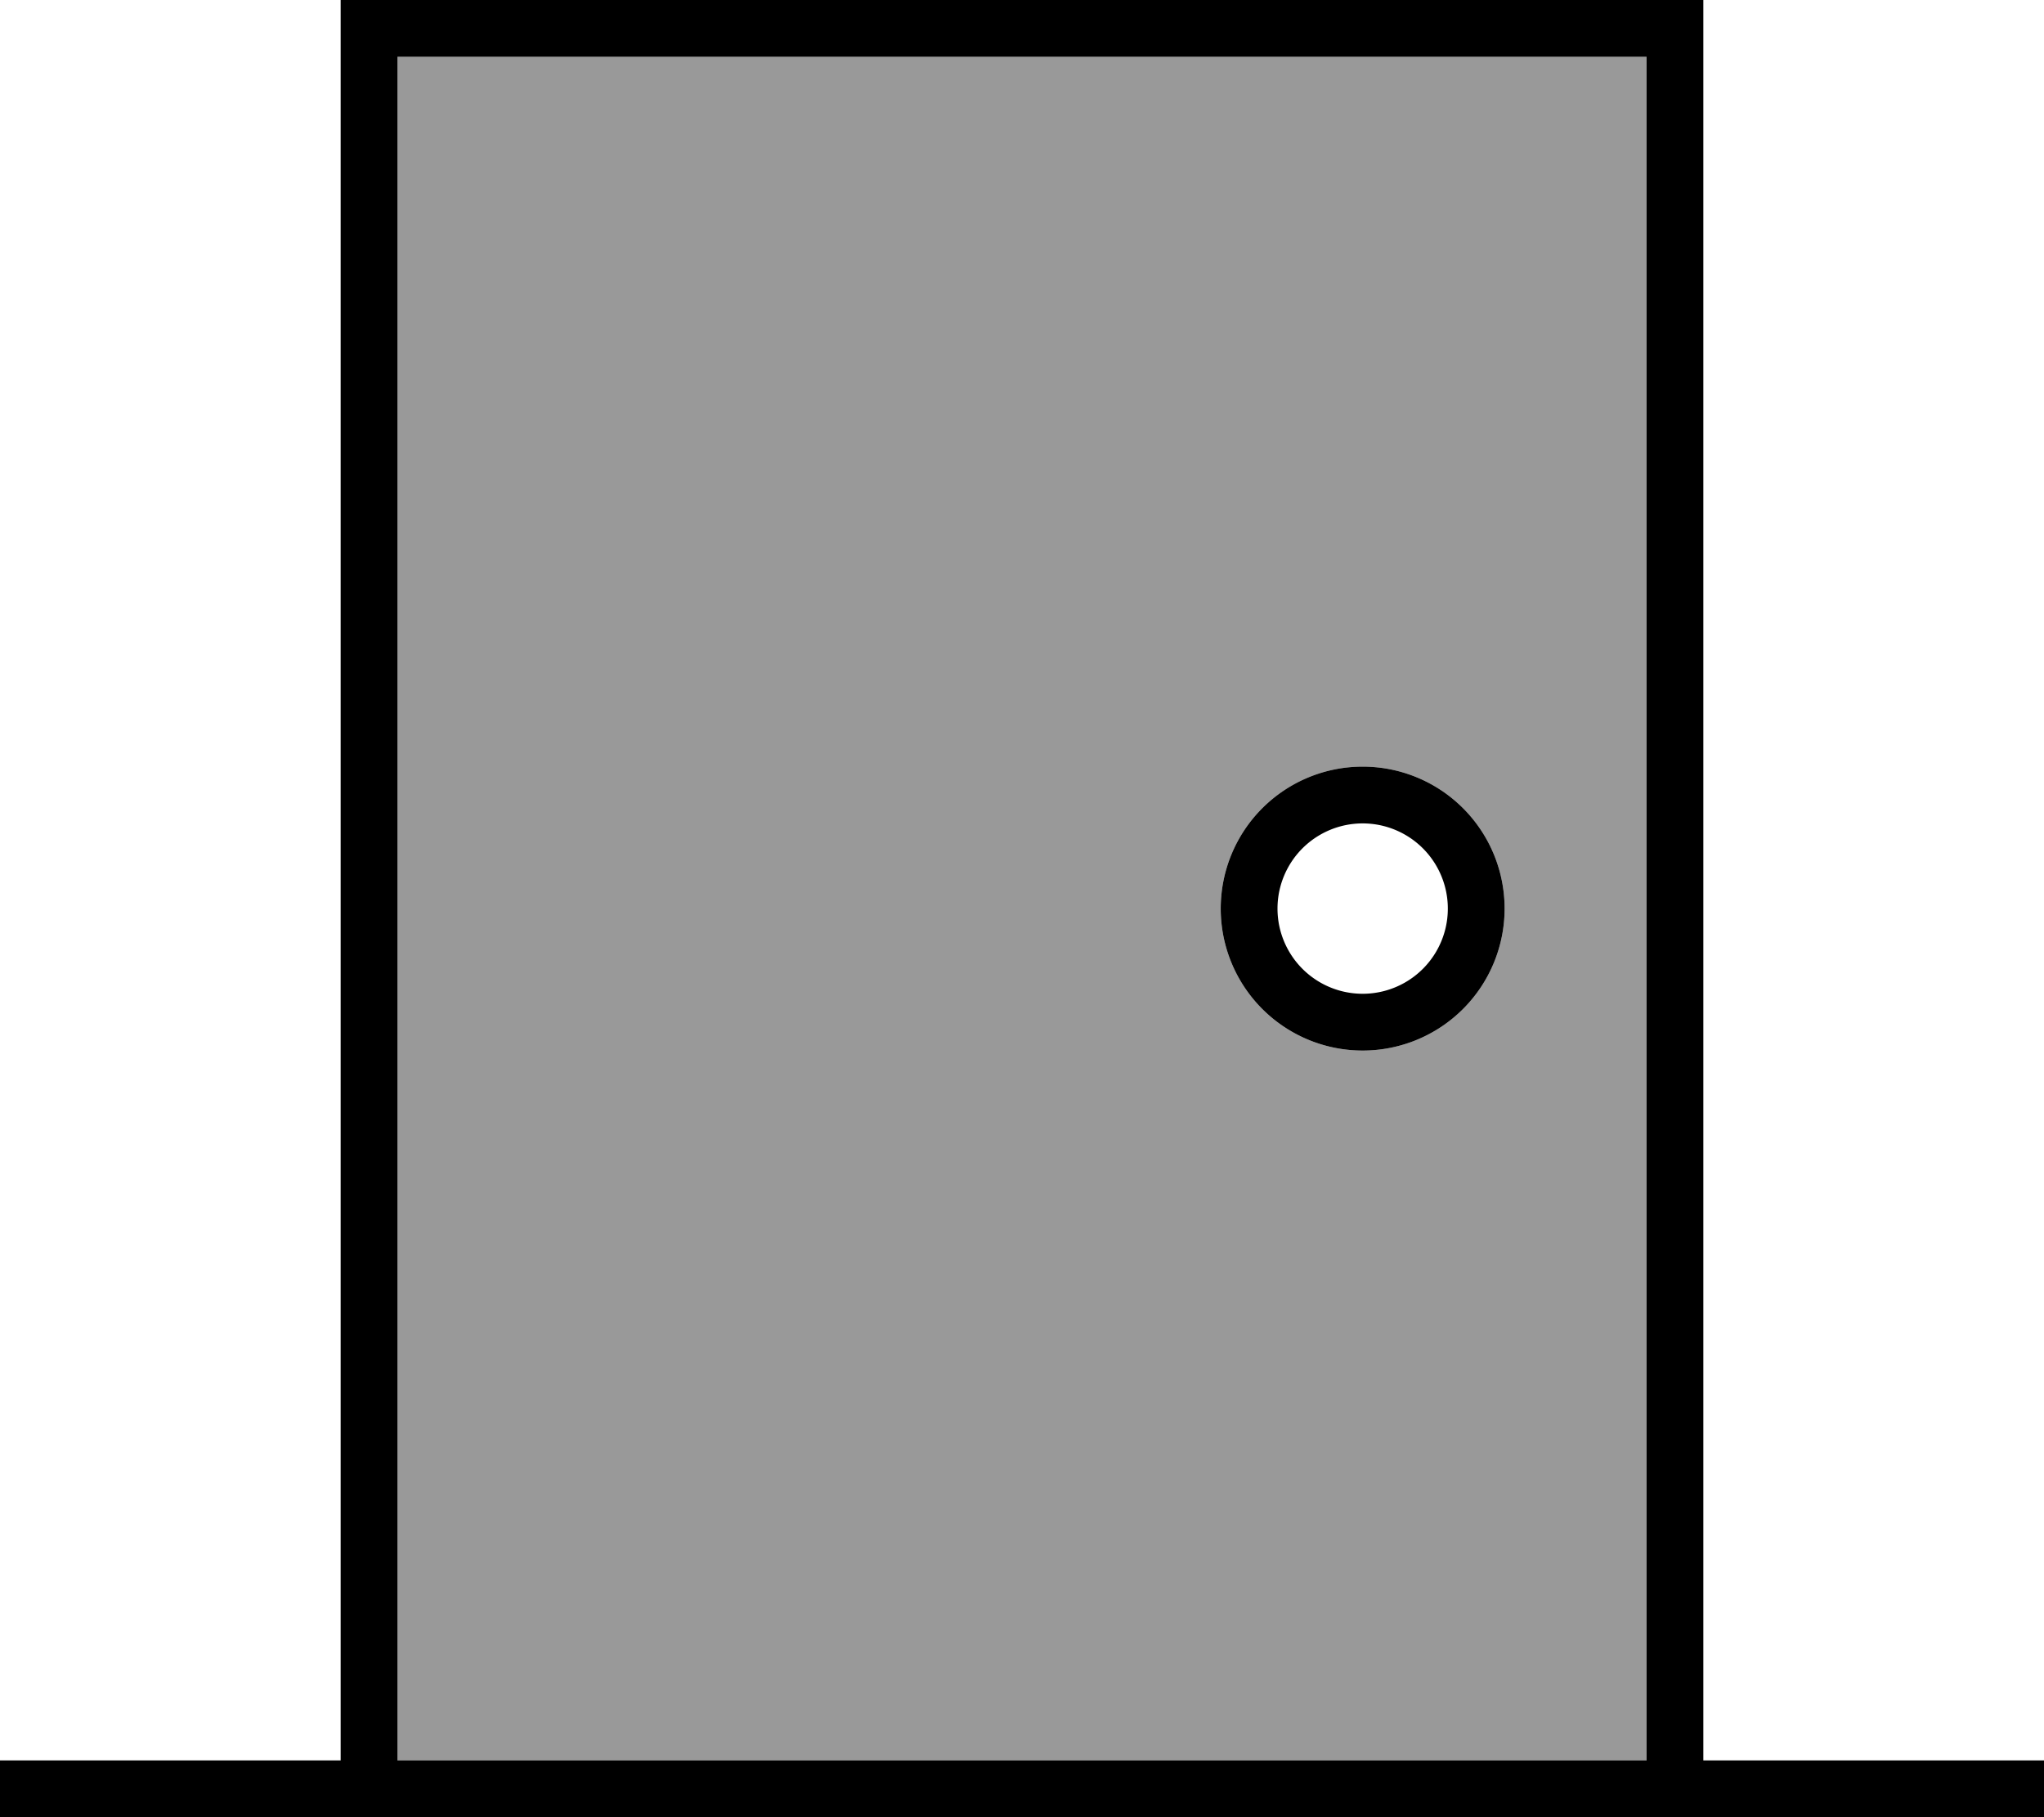 <svg xmlns="http://www.w3.org/2000/svg" viewBox="0 0 576 512"><defs><style>.fa-secondary{opacity:.4}</style></defs><path class="fa-secondary" d="M112 16l0 480 352 0 0-480L112 16zM424 256a40 40 0 1 1 -80 0 40 40 0 1 1 80 0z"/><path class="fa-primary" d="M464 16l0 480-352 0 0-480 352 0zM96 16l0 480L8 496l-8 0 0 16 8 0 88 0 16 0 352 0 16 0 88 0 8 0 0-16-8 0-88 0 0-480 0-16L464 0 112 0 96 0l0 16zM408 256a24 24 0 1 1 -48 0 24 24 0 1 1 48 0zm-24-40a40 40 0 1 0 0 80 40 40 0 1 0 0-80z"/></svg>
